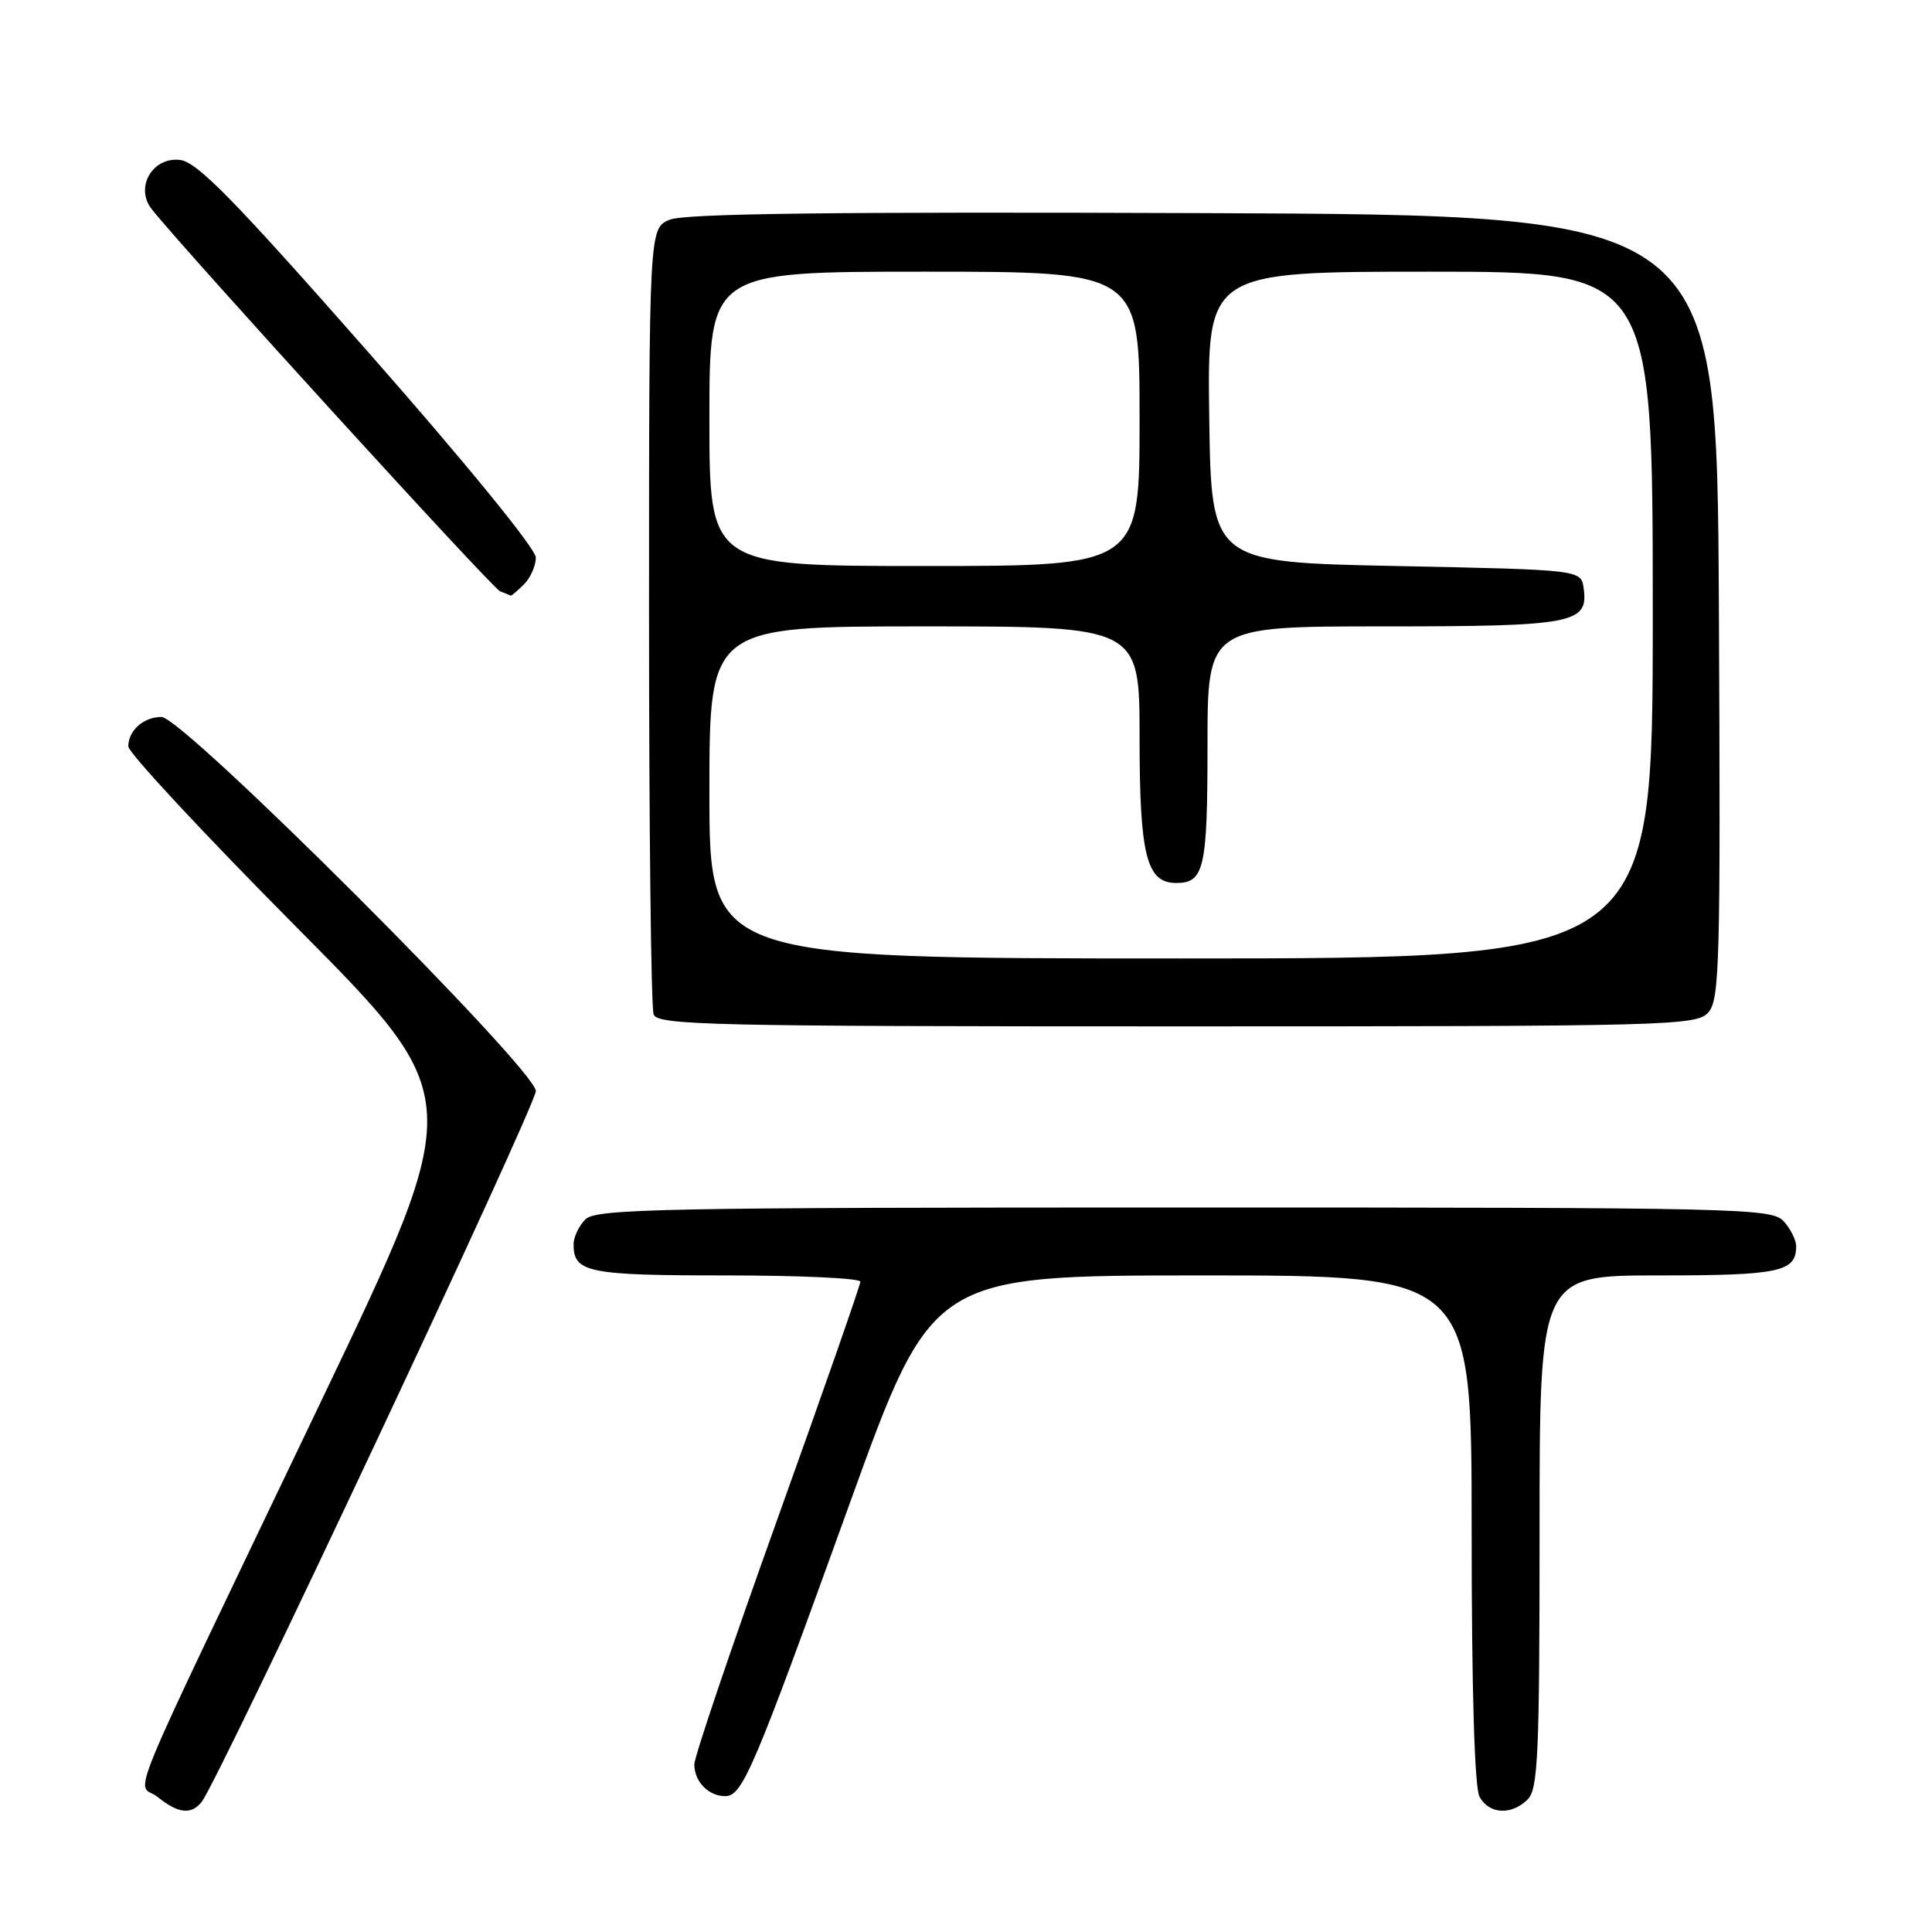 <?xml version="1.0" encoding="UTF-8" standalone="no"?>
<!DOCTYPE svg PUBLIC "-//W3C//DTD SVG 1.1//EN" "http://www.w3.org/Graphics/SVG/1.1/DTD/svg11.dtd" >
<svg xmlns="http://www.w3.org/2000/svg" xmlns:xlink="http://www.w3.org/1999/xlink" version="1.1" viewBox="0 0 256 256">
 <g >
 <path fill="currentColor"
d=" M 26.73 238.75 C 29.02 235.82 71.00 146.51 71.00 144.57 C 71.00 141.72 24.26 95.00 21.40 95.00 C 19.03 95.00 17.00 96.80 17.00 98.90 C 17.00 99.73 27.07 110.55 39.38 122.95 C 61.77 145.50 61.77 145.50 42.63 185.50 C 15.42 242.39 18.12 235.87 20.89 238.11 C 23.60 240.31 25.36 240.50 26.73 238.75 Z  M 202.43 238.43 C 203.80 237.06 204.00 232.44 204.00 202.93 C 204.00 169.00 204.00 169.00 219.80 169.00 C 235.81 169.00 238.00 168.53 238.00 165.13 C 238.00 164.32 237.26 162.83 236.35 161.83 C 234.77 160.09 230.99 160.00 156.92 160.00 C 87.55 160.00 78.97 160.17 77.57 161.57 C 76.71 162.44 76.00 163.92 76.00 164.87 C 76.00 168.62 77.86 169.00 96.20 169.00 C 105.99 169.00 114.00 169.37 114.00 169.83 C 114.00 170.29 109.05 184.46 103.00 201.32 C 96.95 218.18 92.00 232.79 92.00 233.79 C 92.00 236.06 93.88 238.00 96.09 238.00 C 98.38 238.00 99.81 234.62 112.58 199.25 C 123.50 169.01 123.50 169.01 159.25 169.00 C 195.00 169.00 195.00 169.00 195.00 202.57 C 195.00 223.79 195.38 236.84 196.04 238.07 C 197.29 240.40 200.28 240.57 202.43 238.43 Z  M 226.35 134.16 C 227.87 132.49 227.99 127.65 227.76 80.41 C 227.50 28.50 227.50 28.50 159.50 28.24 C 110.57 28.05 90.73 28.29 88.75 29.11 C 86.00 30.24 86.00 30.24 86.00 81.54 C 86.00 109.75 86.27 133.55 86.61 134.42 C 87.15 135.84 94.19 136.00 155.95 136.00 C 221.41 136.00 224.77 135.91 226.35 134.16 Z  M 69.43 77.43 C 70.29 76.56 71.00 74.97 71.00 73.88 C 71.00 72.72 61.78 61.42 48.83 46.70 C 30.91 26.34 26.11 21.44 23.83 21.19 C 20.18 20.78 17.85 24.86 20.10 27.71 C 24.37 33.12 65.21 77.92 66.25 78.34 C 66.94 78.62 67.58 78.88 67.68 78.92 C 67.78 78.96 68.56 78.29 69.43 77.43 Z  M 94.00 105.00 C 94.00 83.00 94.00 83.00 122.50 83.00 C 151.00 83.00 151.00 83.00 151.00 97.78 C 151.00 113.37 151.92 117.00 155.86 117.00 C 159.56 117.00 160.00 115.07 160.00 98.80 C 160.00 83.00 160.00 83.00 183.31 83.00 C 208.53 83.00 210.51 82.62 209.84 77.94 C 209.50 75.50 209.50 75.50 185.00 75.00 C 160.50 74.50 160.50 74.50 160.23 55.25 C 159.96 36.00 159.96 36.00 189.48 36.00 C 219.00 36.00 219.00 36.00 219.00 81.50 C 219.00 127.00 219.00 127.00 156.50 127.00 C 94.00 127.00 94.00 127.00 94.00 105.00 Z  M 94.00 55.50 C 94.00 36.00 94.00 36.00 122.50 36.00 C 151.00 36.00 151.00 36.00 151.00 55.50 C 151.00 75.00 151.00 75.00 122.50 75.00 C 94.00 75.00 94.00 75.00 94.00 55.50 Z "/>
</g>
</svg>